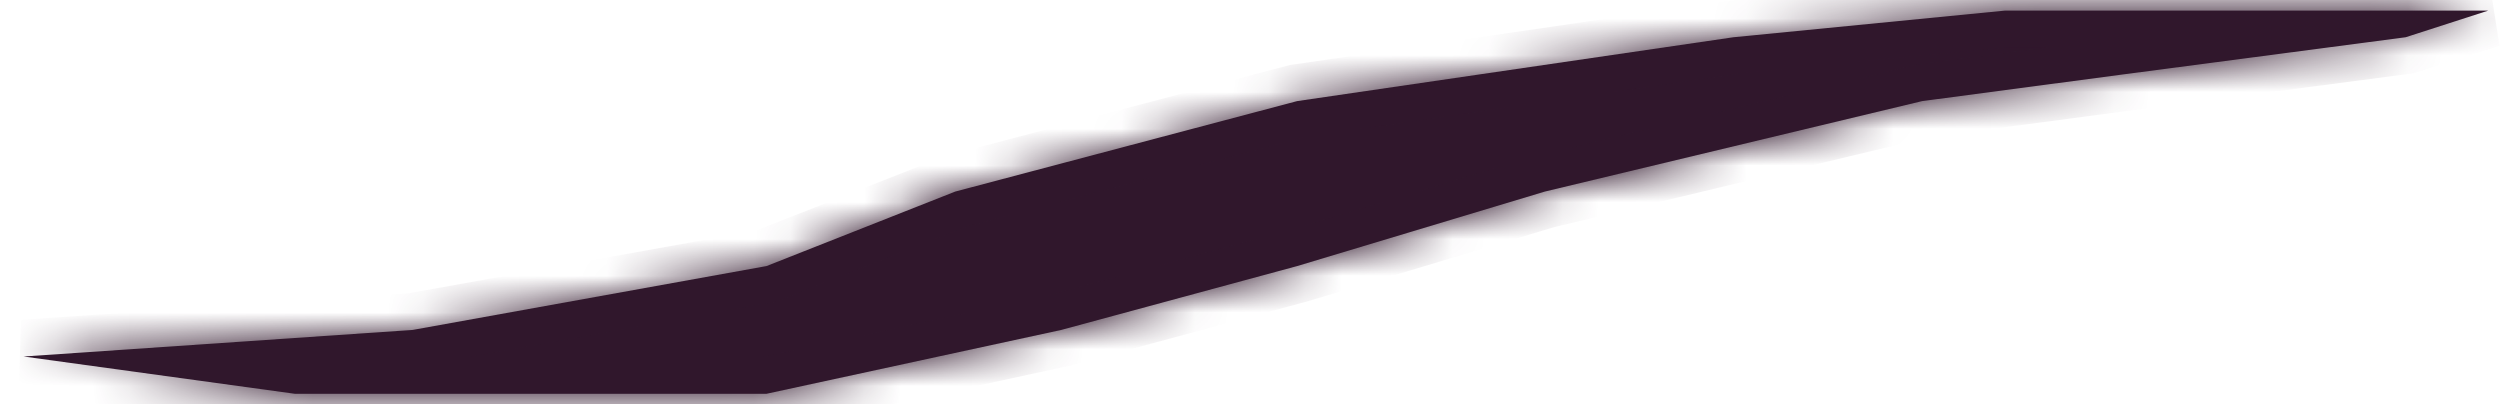 ﻿<?xml version="1.0" encoding="utf-8"?>
<svg version="1.1" xmlns:xlink="http://www.w3.org/1999/xlink" width="68px" height="11px" xmlns="http://www.w3.org/2000/svg">
  <defs>
    <mask fill="white" id="clip1101">
      <path d="M 11.226 8.974  L 0.642 9.697  L 8.019 10.711  L 14.113 10.711  L 20.849 10.711  L 28.868 8.974  L 35.283 7.237  L 42.019 5.211  L 52.283 2.75  L 57.736 2.026  L 65.434 1.013  L 67.679 0.289  L 61.585 0.289  L 54.528 0.289  L 47.151 1.013  L 35.283 2.75  L 25.981 5.211  L 20.849 7.237  L 11.226 8.974  Z " fill-rule="evenodd" />
    </mask>
  </defs>
  <g transform="matrix(1 0 0 1 -341 -275 )">
    <path d="M 11.226 8.974  L 0.642 9.697  L 8.019 10.711  L 14.113 10.711  L 20.849 10.711  L 28.868 8.974  L 35.283 7.237  L 42.019 5.211  L 52.283 2.75  L 57.736 2.026  L 65.434 1.013  L 67.679 0.289  L 61.585 0.289  L 54.528 0.289  L 47.151 1.013  L 35.283 2.75  L 25.981 5.211  L 20.849 7.237  L 11.226 8.974  Z " fill-rule="nonzero" fill="#30172c" stroke="none" transform="matrix(1 0 0 1 341 275 )" />
    <path d="M 11.226 8.974  L 0.642 9.697  L 8.019 10.711  L 14.113 10.711  L 20.849 10.711  L 28.868 8.974  L 35.283 7.237  L 42.019 5.211  L 52.283 2.75  L 57.736 2.026  L 65.434 1.013  L 67.679 0.289  L 61.585 0.289  L 54.528 0.289  L 47.151 1.013  L 35.283 2.75  L 25.981 5.211  L 20.849 7.237  L 11.226 8.974  Z " stroke-width="2" stroke="#30172c" fill="none" transform="matrix(1 0 0 1 341 275 )" mask="url(#clip1101)" />
  </g>
</svg>